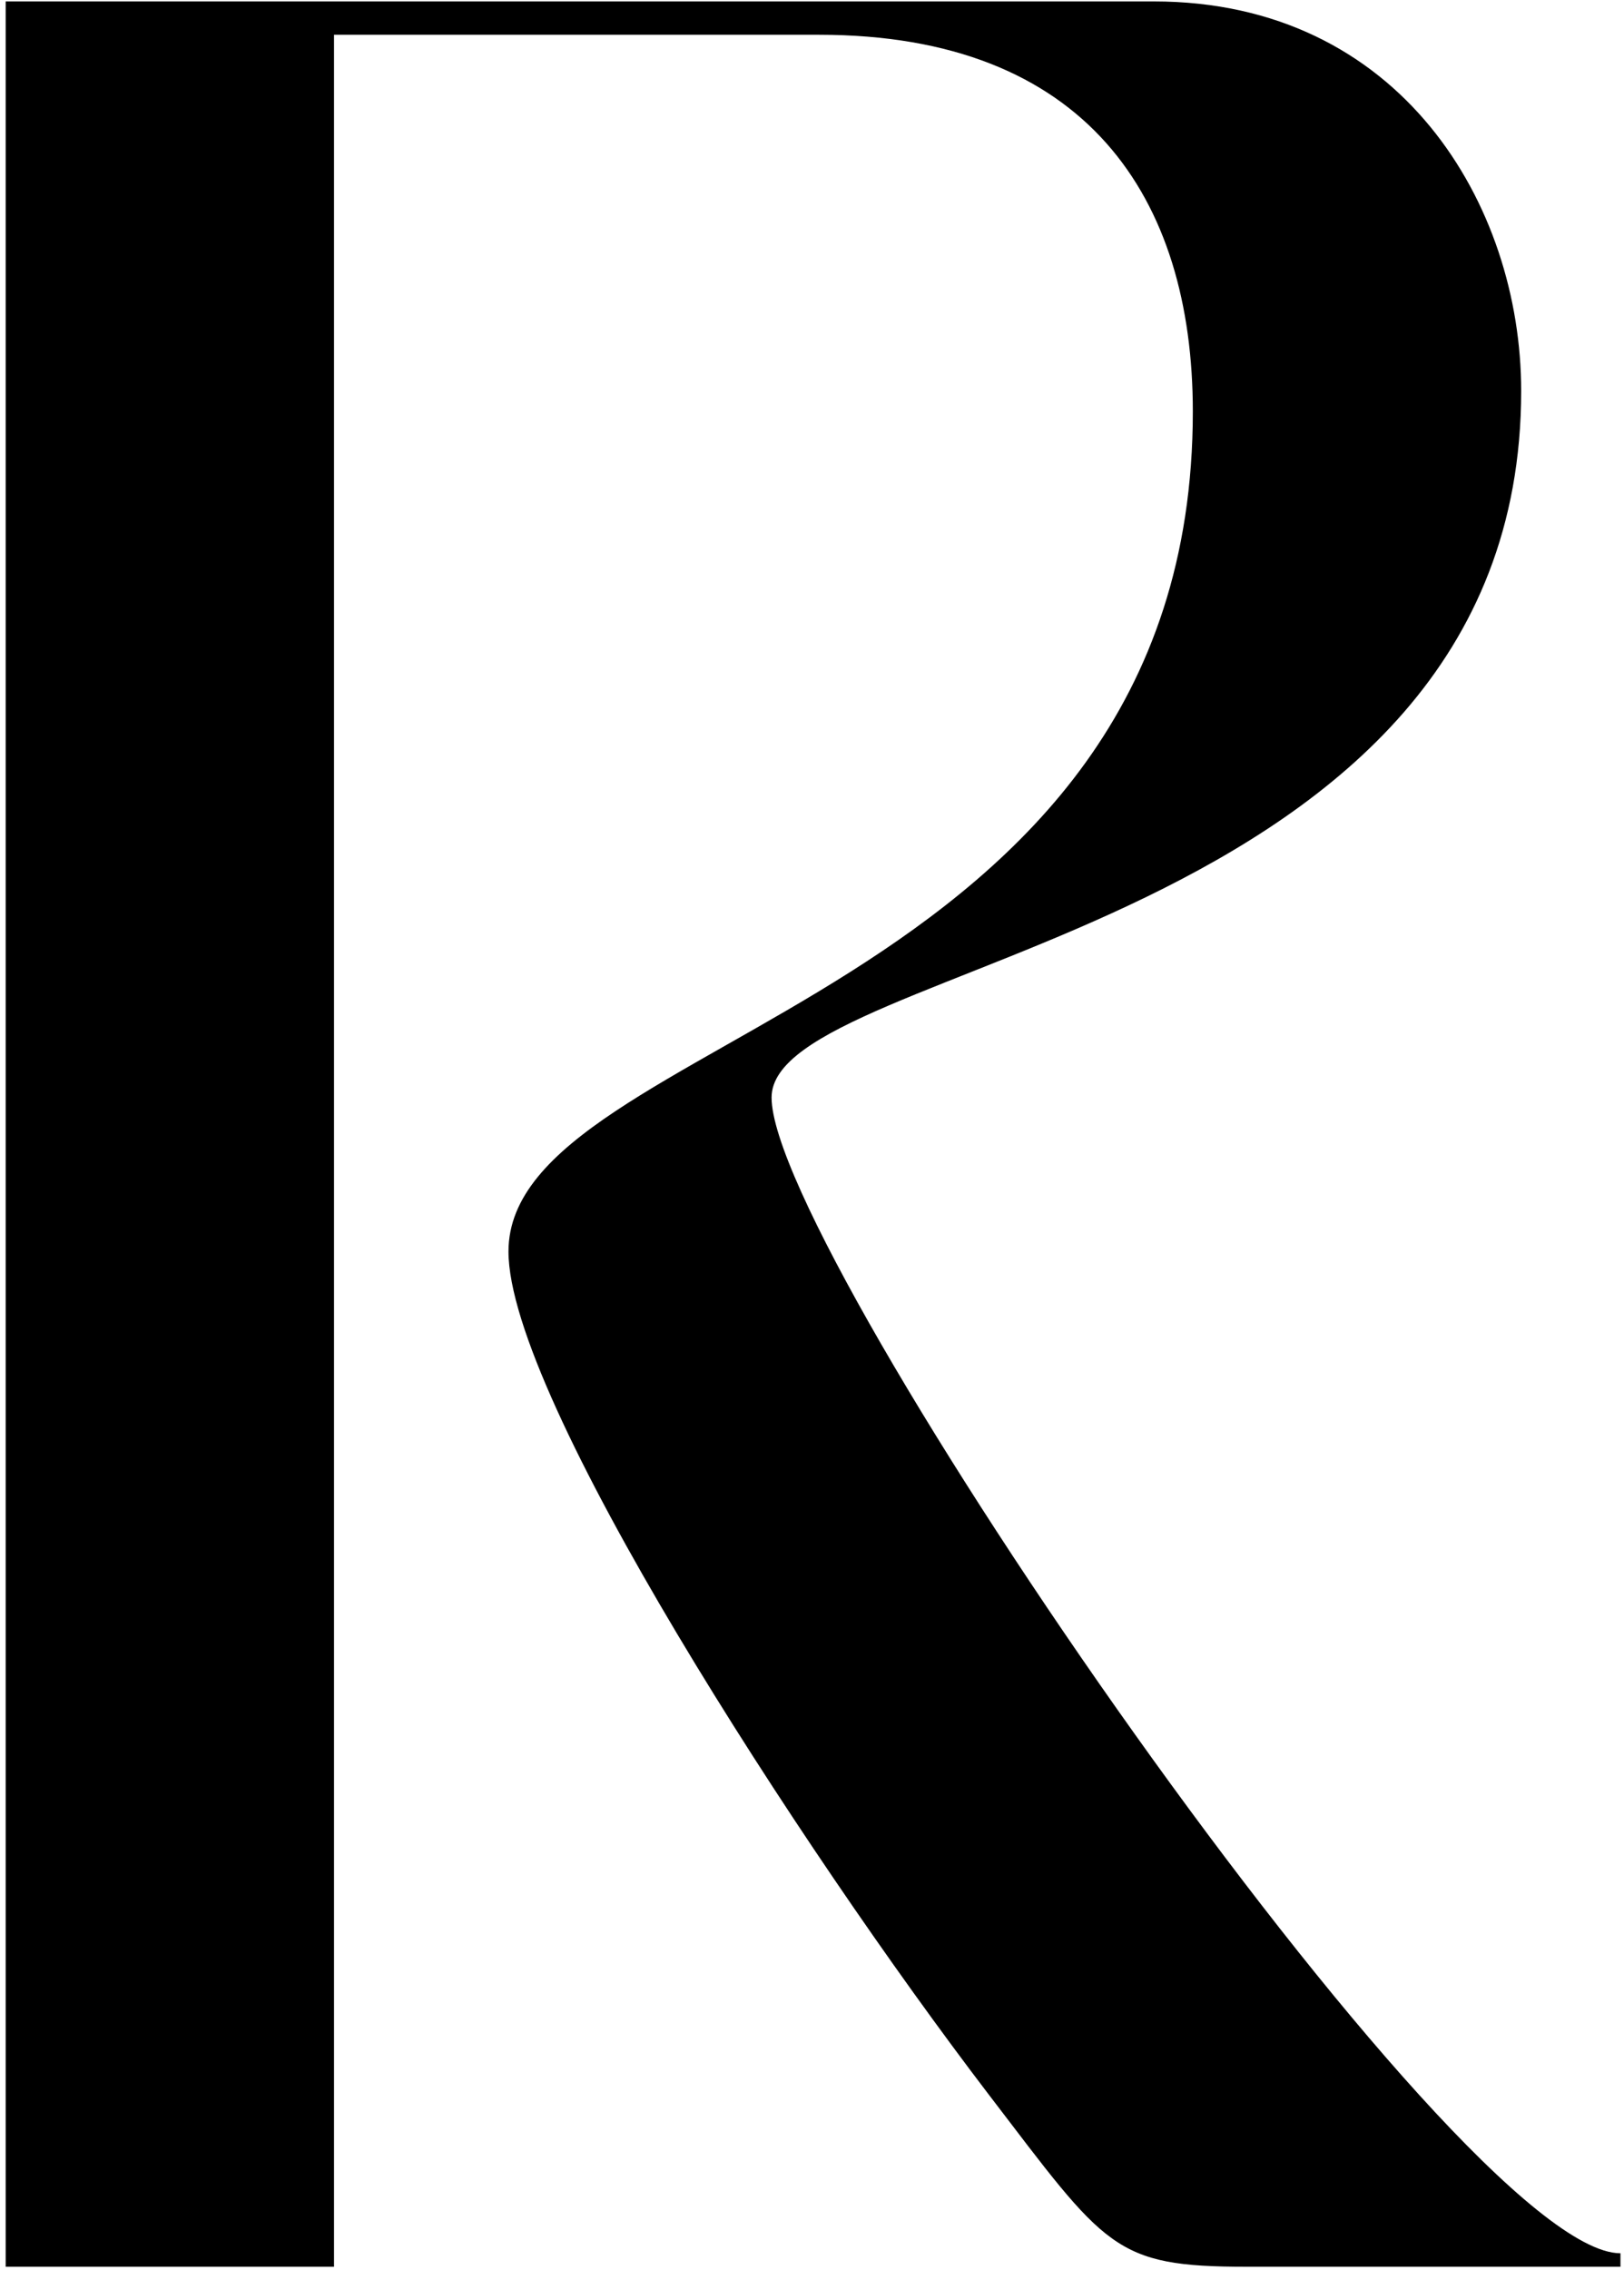 <svg version="1.2" xmlns="http://www.w3.org/2000/svg" viewBox="0 0 229 320" width="229" height="320">
	<title>r-black-svg</title>
	<g id="Layer">
		<g id="Layer">
			<g id="Layer">
				<path id="Layer" class="s0" d="m47.1 319.5v-314.6h68.4c37.7 0 52.7 23 52.7 53.1 0 83.6-96.5 87.5-96.5 118.4 0 20.5 40.9 83.7 67.7 118.8 16.6 21.7 17.6 24.3 36.4 24.3h52.7v-1.9c-23 0-119.7-140.8-119.7-162.9 0-19.5 105.7-22.7 105.7-99.6 0-26.2-17-54.9-51.8-54.9h-161.9v319.3z"/>
			</g>
		</g>
	</g>
</svg>